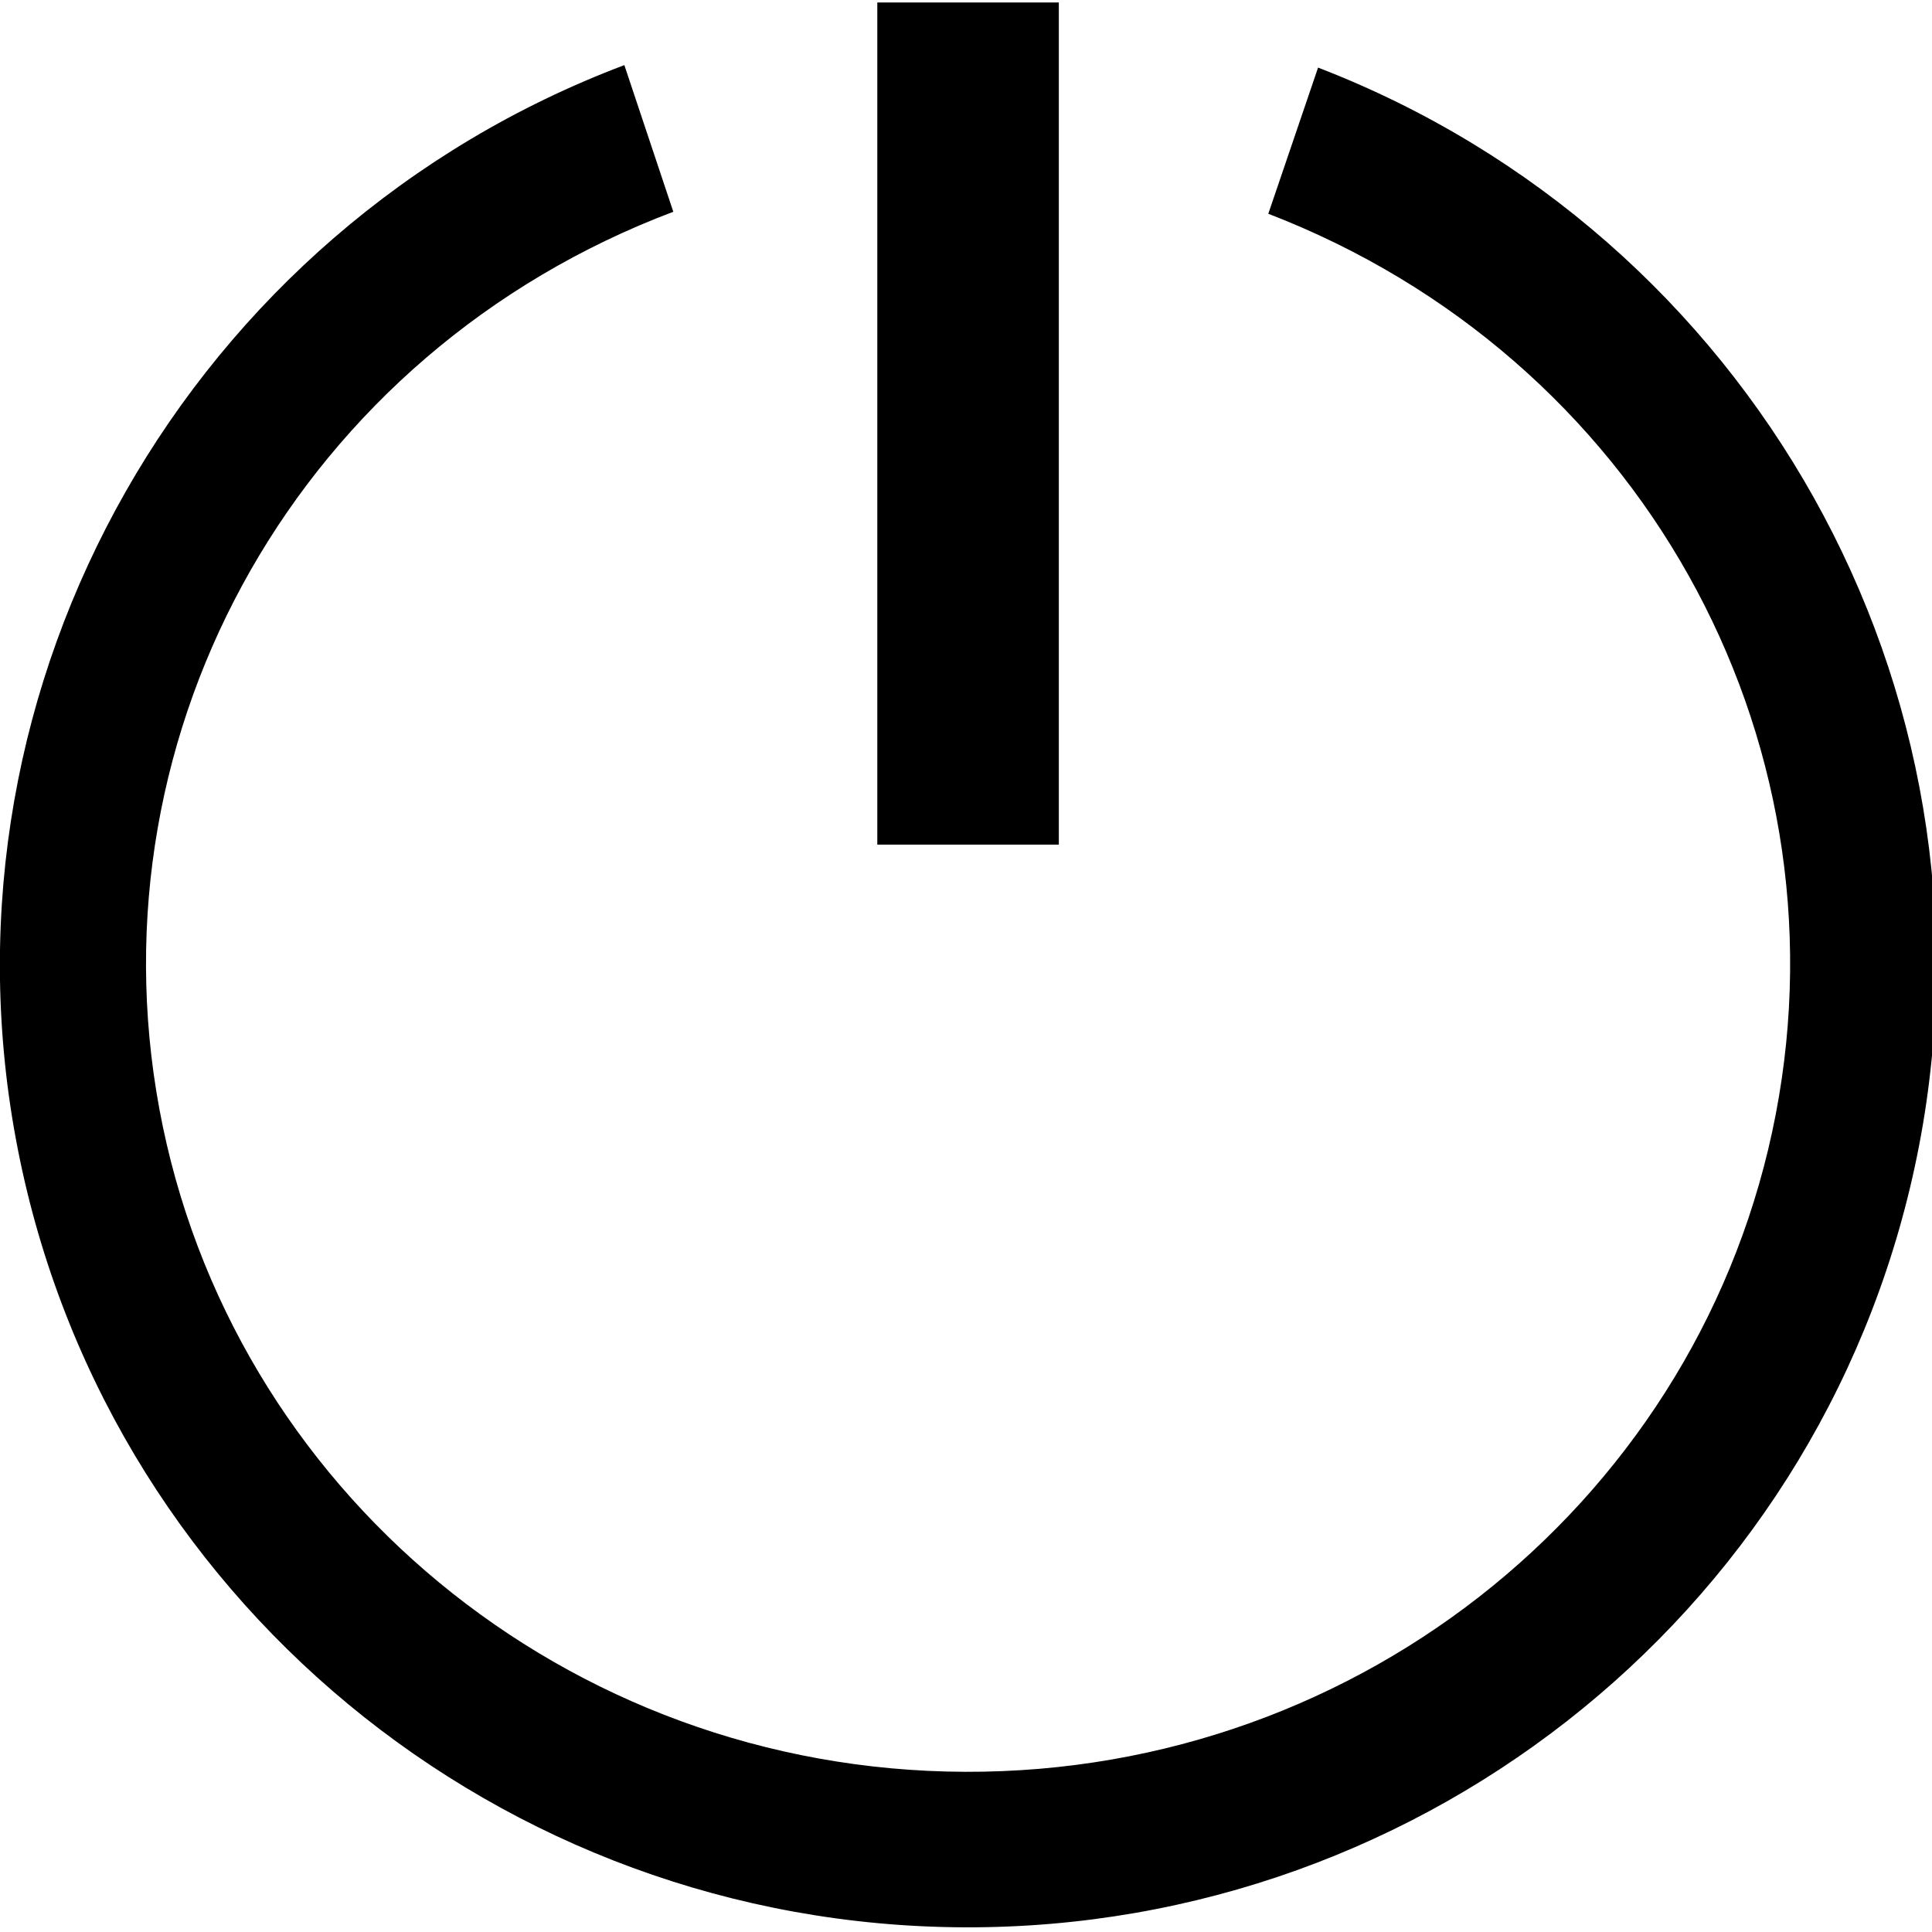 <?xml version="1.0" encoding="UTF-8"?>
<svg width="256" height="256" version="1.1" viewBox="0 0 67.733 67.733" xmlns="http://www.w3.org/2000/svg">
 <g transform="translate(0 -229.27)">
  <g transform="matrix(2.088 0 0 2.234 41.673 -337.41)">
   <path class="gui_icon_class" transform="matrix(.127 0 0 .118 -19.96 253.7)" d="m116 0v112h24v-112h-24zm-33.445 8.334c-57.342 21.772-91.638 81.878-80.449 142.79 11.189 60.913 64.185 104.66 125.45 104.87 61.267 0.213 114.56-43.147 126.18-103.98 11.615-60.831-22.271-121.18-79.463-143.35l-6.58 19.439c49.015 19.001 76.735 69.251 67.088 119.77-9.647 50.523-54.432 87.622-107.16 87.439-52.726-0.183-97.249-37.579-106.54-88.164-9.292-50.586 18.798-100.65 67.949-119.31l-6.473-19.506z"/>
  </g>
 </g>
</svg>
